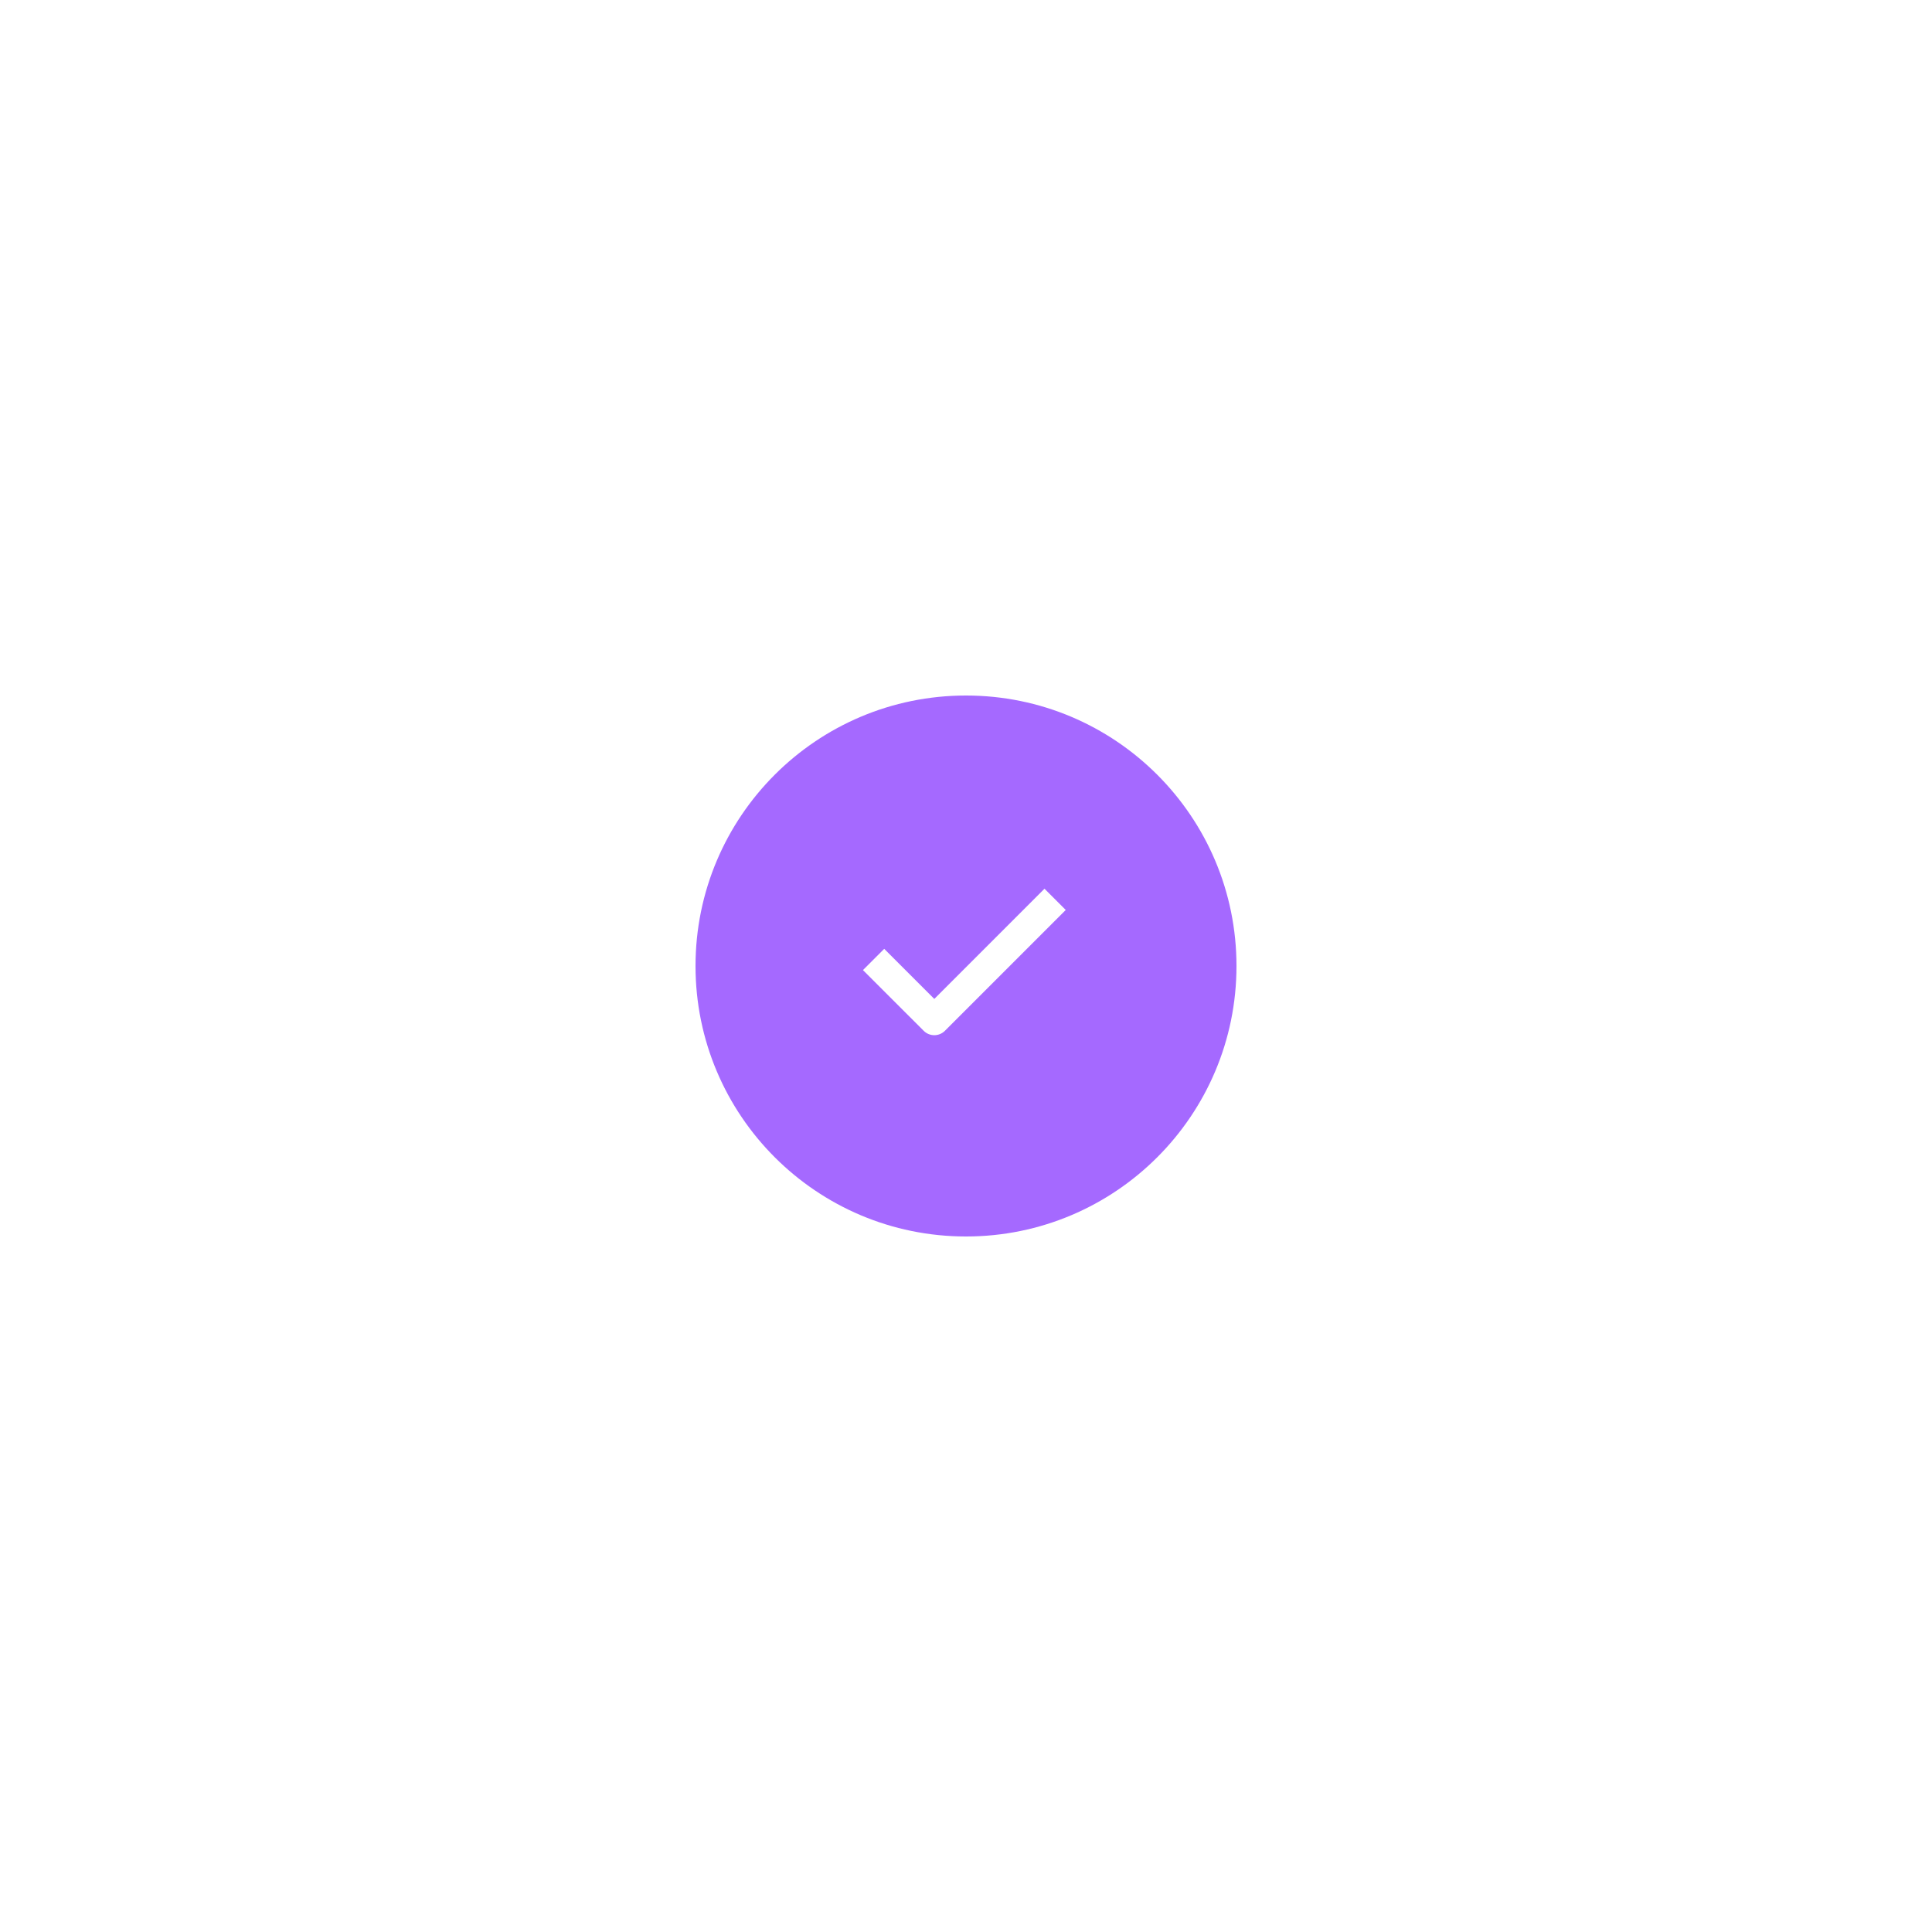 <svg width="150" height="150" viewBox="0 0 150 150" fill="none" xmlns="http://www.w3.org/2000/svg">
<path d="M51 59C51 54.582 54.582 51 59 51H91C95.418 51 99 54.582 99 59V91C99 95.418 95.418 99 91 99H59C54.582 99 51 95.418 51 91V59Z" fill="white" fill-opacity="0.1"/>
<g filter="url(#filter1_f_225_24892)">
<circle cx="75" cy="75" r="21" fill="#A569FF"/>
</g>
<path fill-rule="evenodd" clip-rule="evenodd" d="M82.744 70.65L73.364 80.03C72.908 80.486 72.169 80.486 71.714 80.03L67 75.317L68.65 73.667L72.539 77.556L81.094 69L82.744 70.65Z" fill="white"/>
<defs>
<filter id="filter1_f_225_24892" x="0" y="0" width="150" height="150" filterUnits="userSpaceOnUse" color-interpolation-filters="sRGB">
<feFlood flood-opacity="0" result="BackgroundImageFix"/>
<feBlend mode="normal" in="SourceGraphic" in2="BackgroundImageFix" result="shape"/>
<feGaussianBlur stdDeviation="27" result="effect1_foregroundBlur_225_24892"/>
</filter>
</defs>
</svg>
